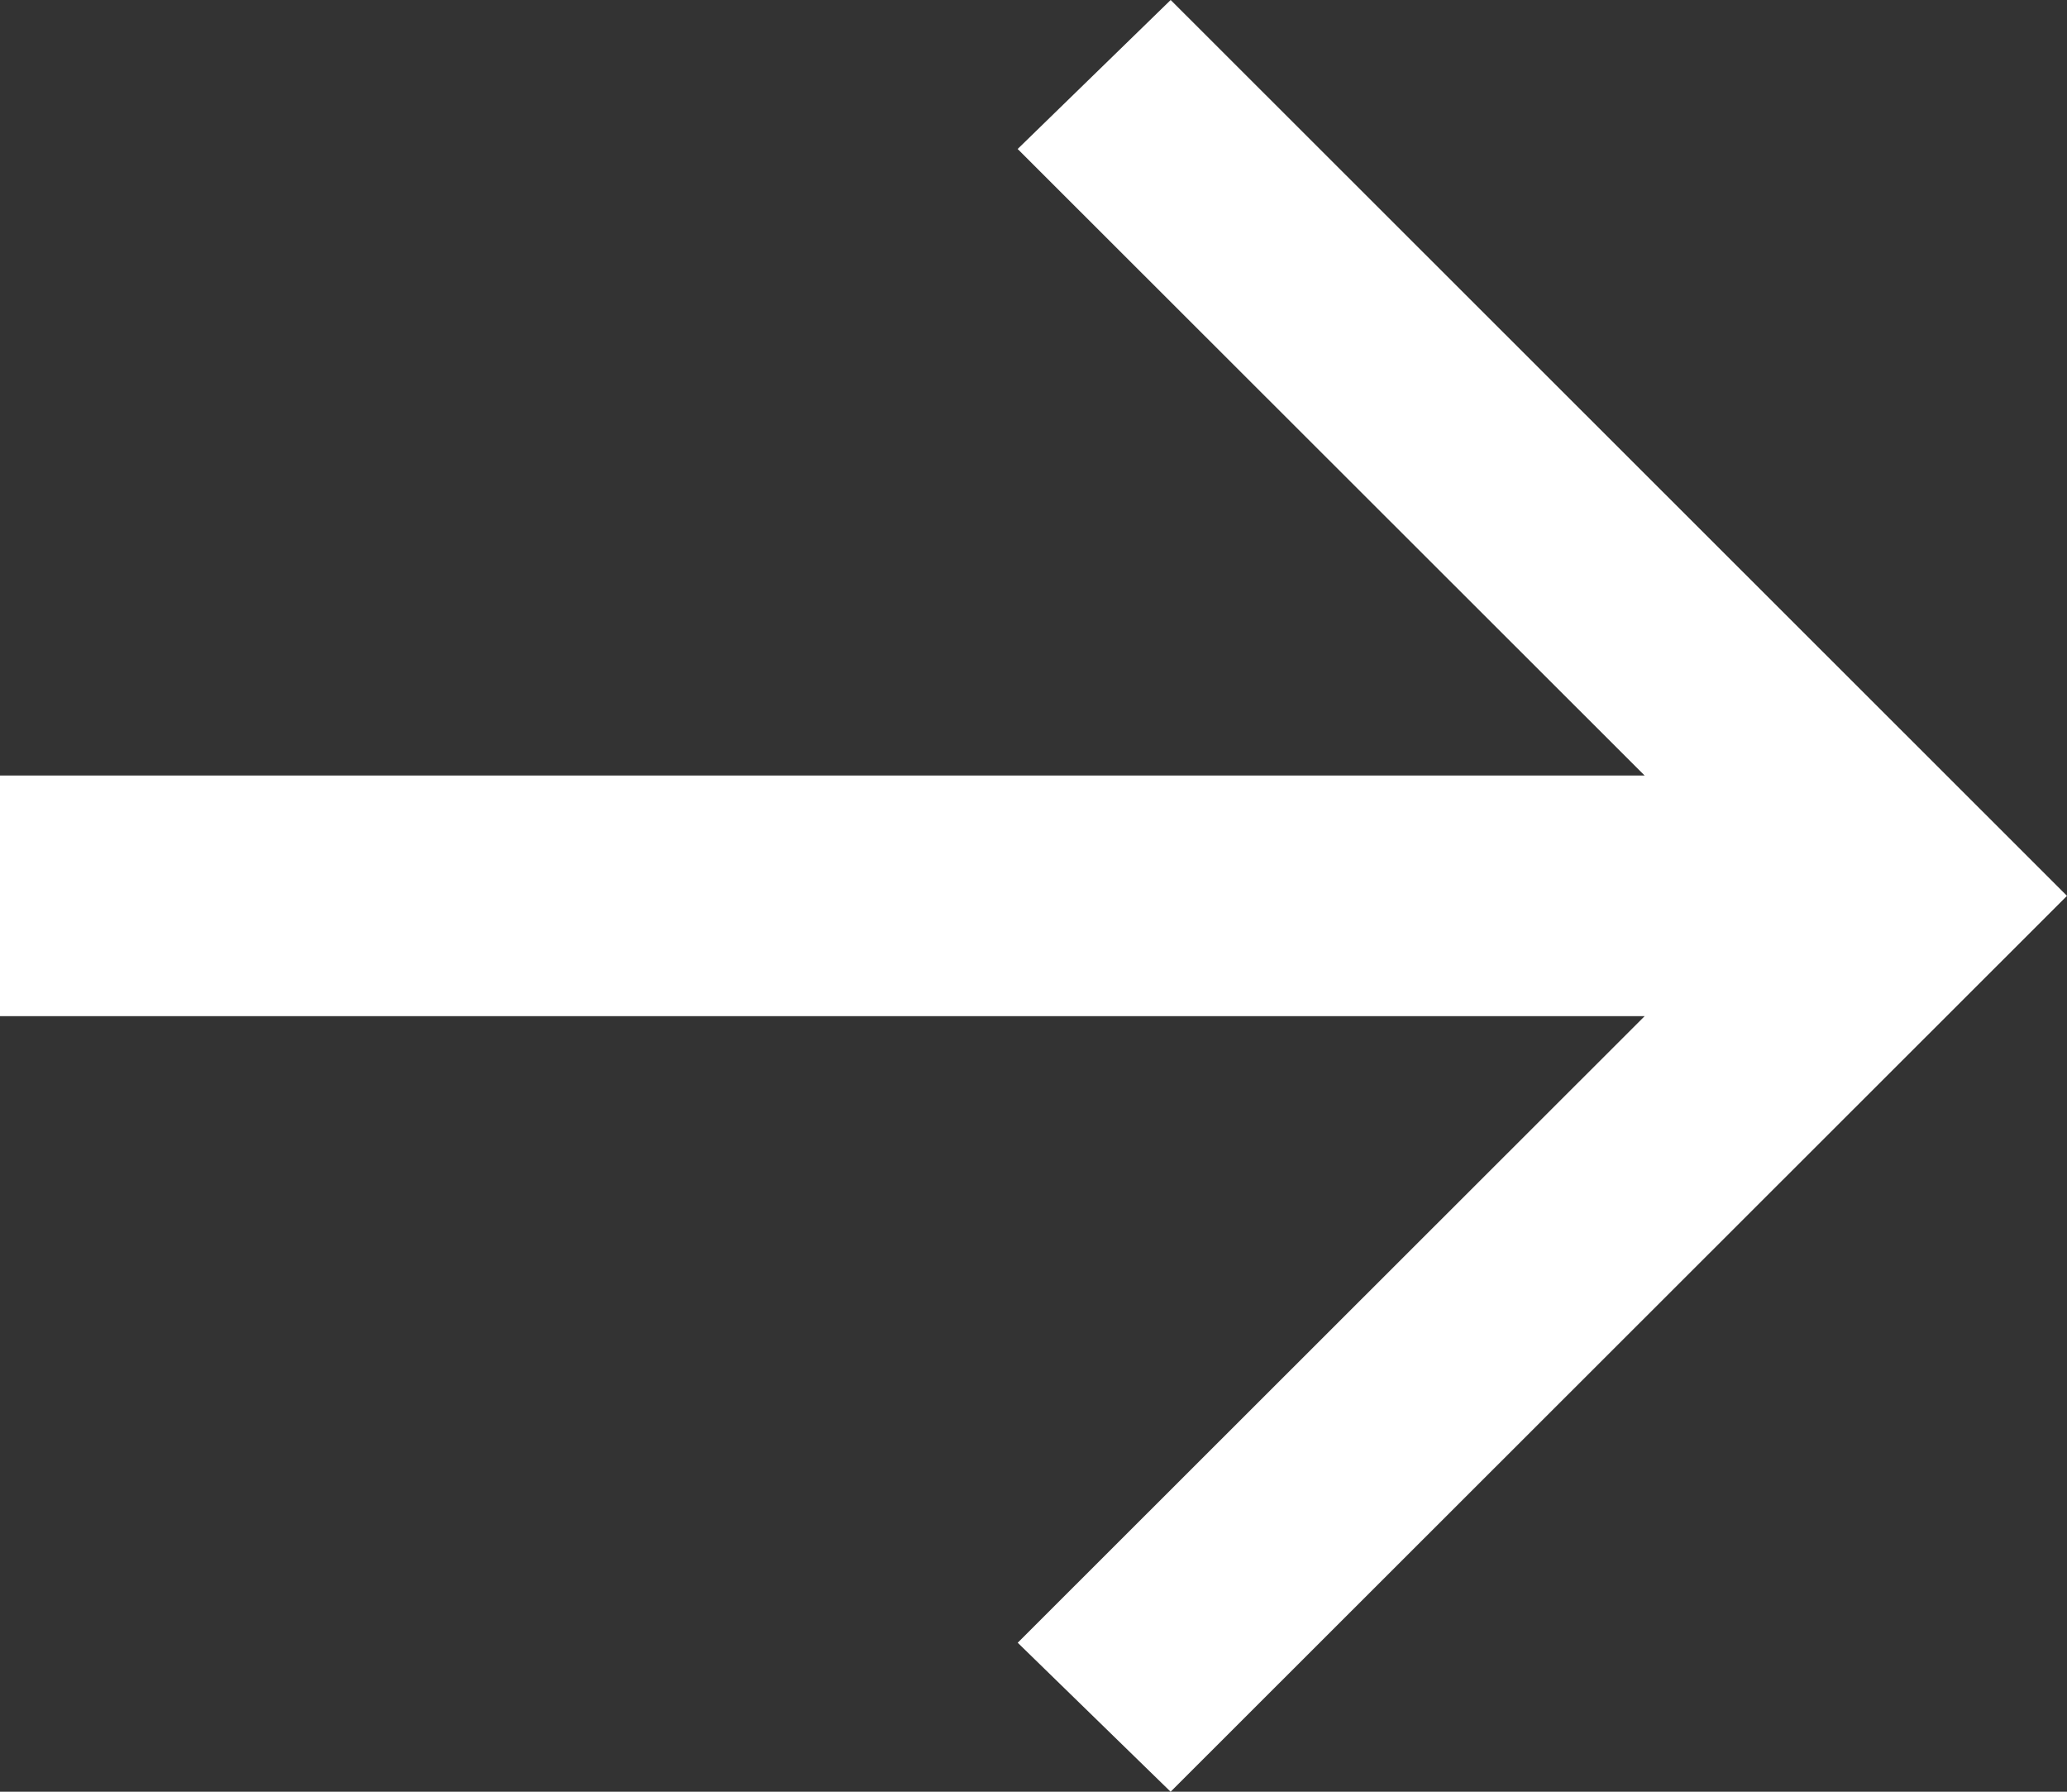 <svg width="30" height="26" fill="none" xmlns="http://www.w3.org/2000/svg"><rect width="100%" height="100%" fill="#333333" stroke="none"/><path d="M0 14.746v-3.492h23.87L14.77 2.162 16.991 0 30 13 16.99 26l-2.219-2.162 9.099-9.092H0Z" fill="#fff"/></svg>